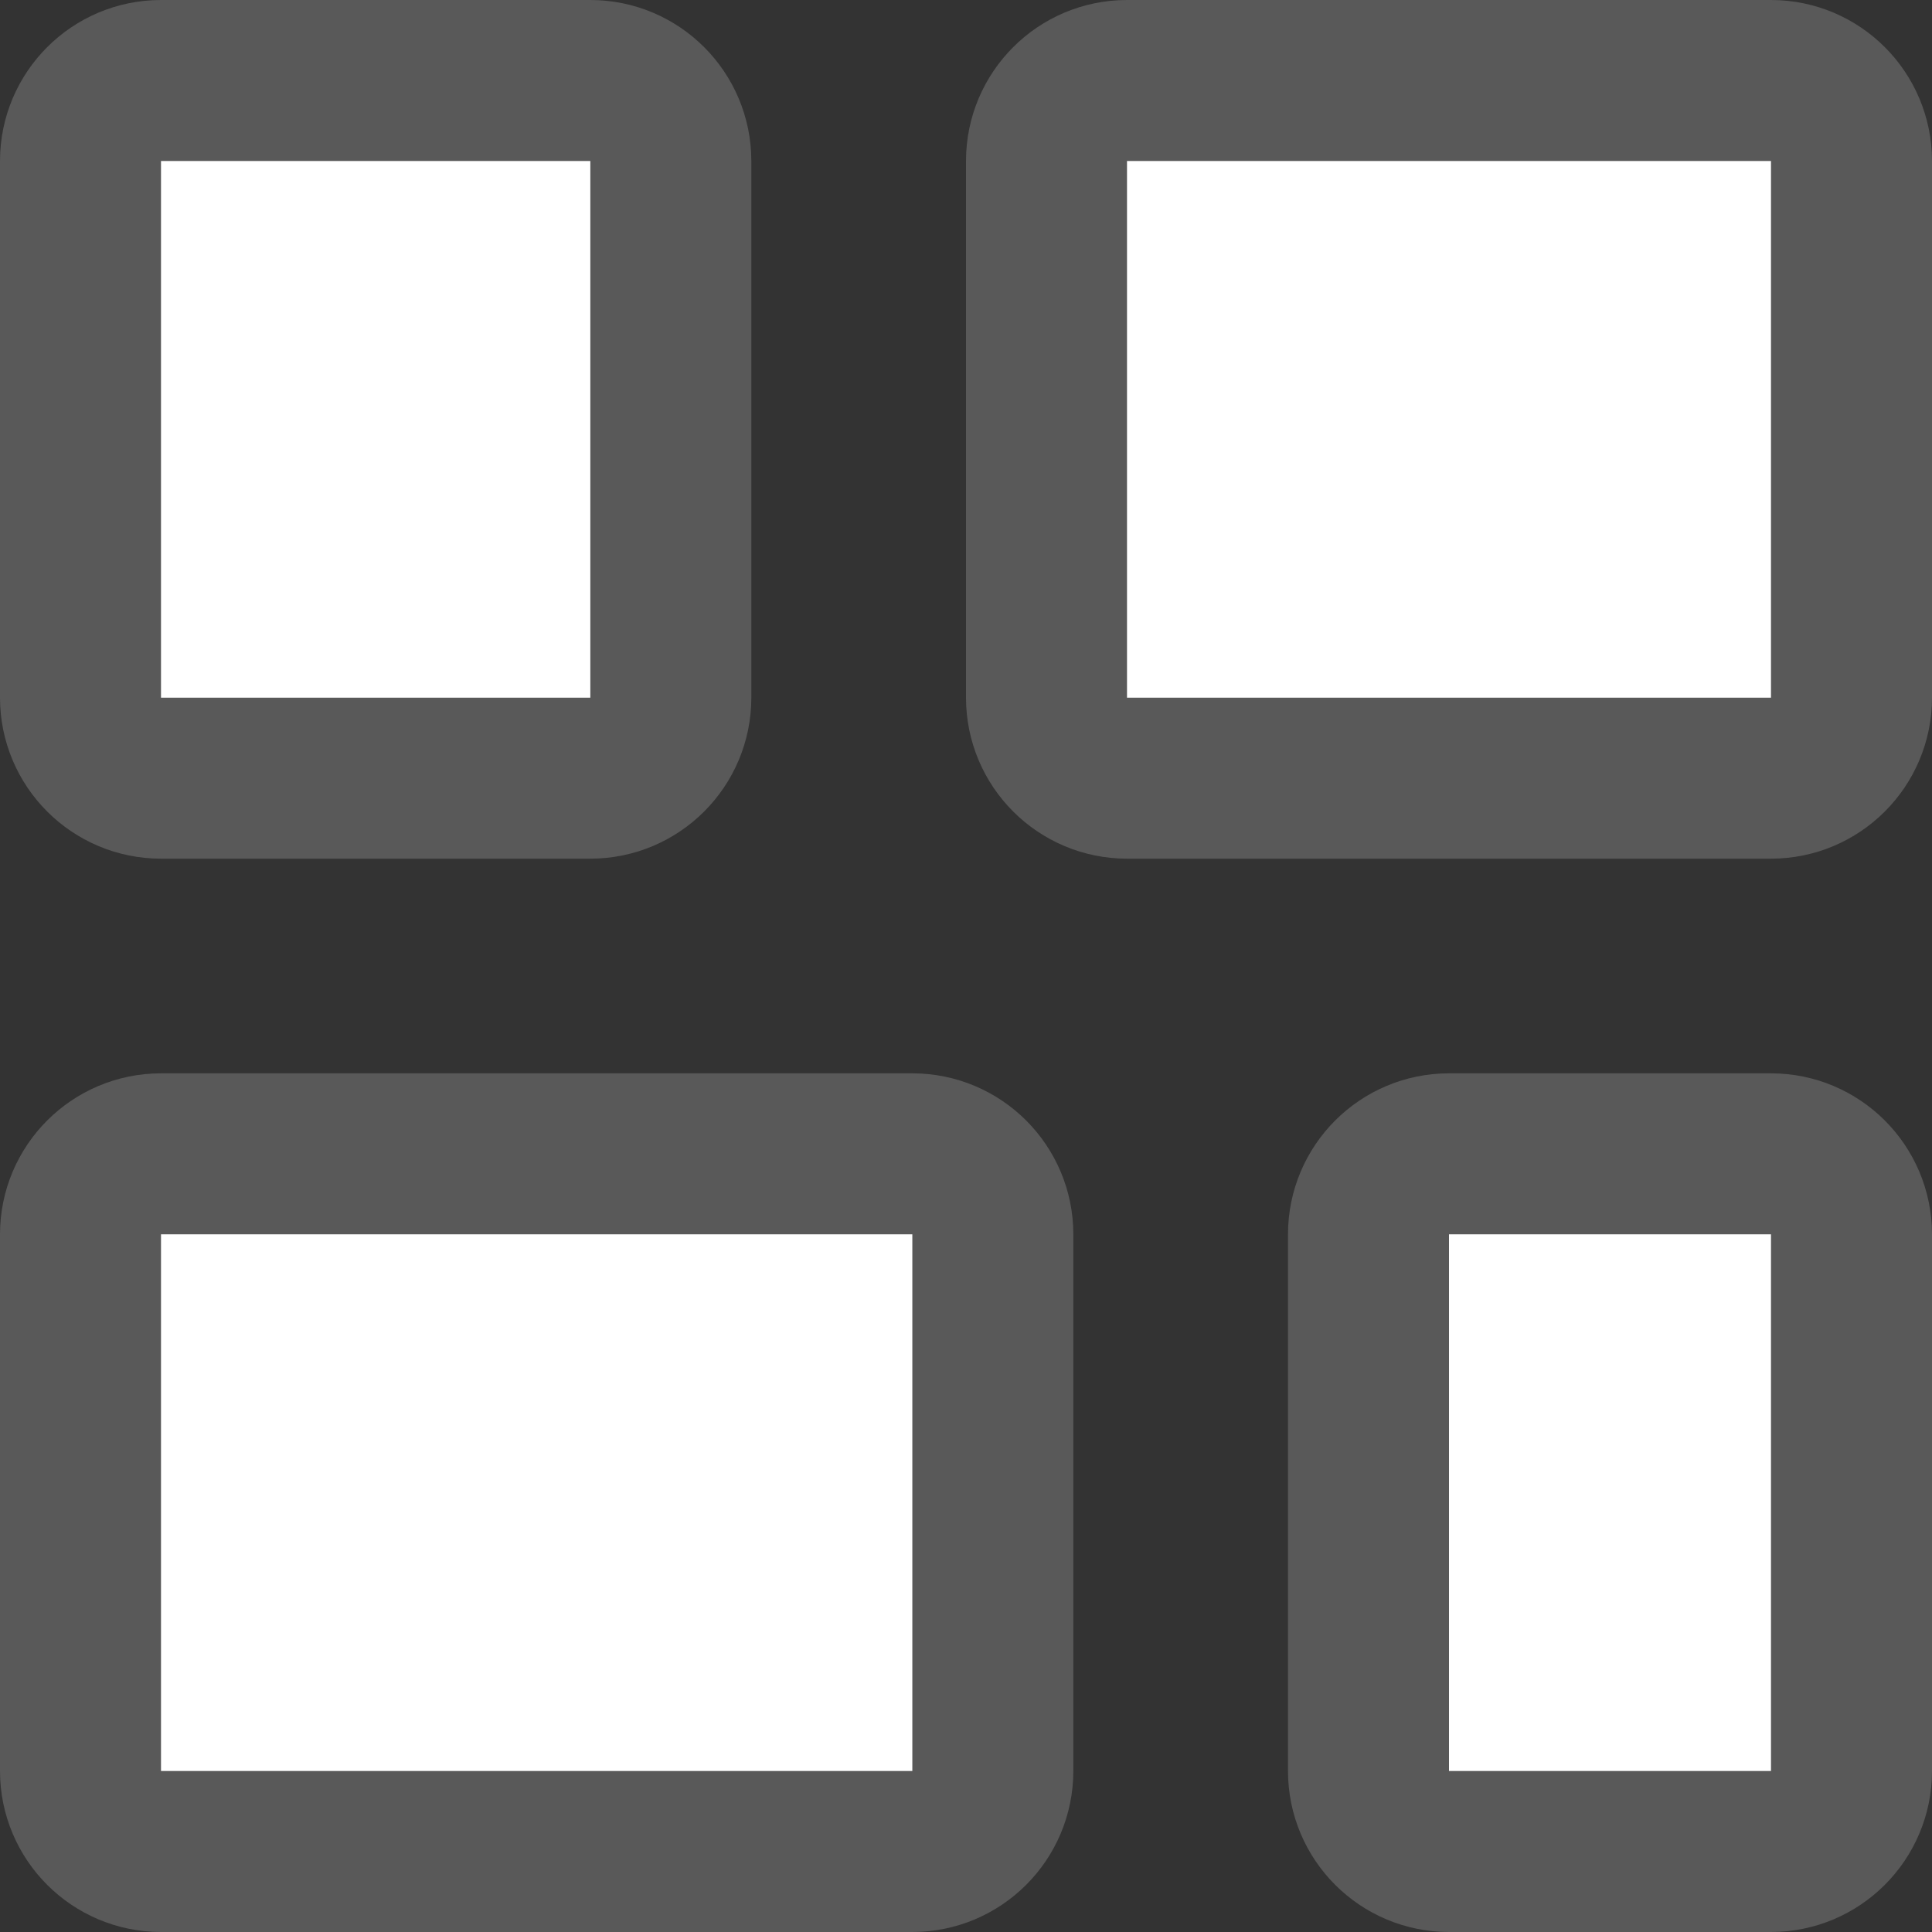 <svg width="18" height="18" viewBox="0 0 18 18" fill="none" xmlns="http://www.w3.org/2000/svg">
    <rect x="0" y="0" width="18" height="18" fill="#333333" stroke="none"/>
    <path d="M0.75 1.5C0.75 1.086 1.086 0.75 1.5 0.75H5.5C5.914 0.75 6.25 1.086 6.25 1.5V6.5C6.25 6.914 5.914 7.25 5.5 7.25H1.5C1.086 7.25 0.75 6.914 0.75 6.5V1.5ZM0.75 11.5C0.75 11.086 1.086 10.75 1.5 10.75H8.5C8.914 10.75 9.25 11.086 9.25 11.5V16.5C9.25 16.914 8.914 17.25 8.5 17.25H1.5C1.086 17.25 0.75 16.914 0.75 16.5V11.5ZM12.75 11.5C12.75 11.086 13.086 10.75 13.5 10.75H16.5C16.914 10.75 17.25 11.086 17.25 11.5V16.5C17.25 16.914 16.914 17.25 16.5 17.25H13.5C13.086 17.25 12.75 16.914 12.75 16.5V11.5ZM9.75 1.5C9.75 1.086 10.086 0.75 10.5 0.75H16.5C16.914 0.75 17.25 1.086 17.25 1.5V6.5C17.25 6.914 16.914 7.25 16.5 7.25H10.5C10.086 7.25 9.75 6.914 9.75 6.5V1.5Z" fill="white" stroke="#595959" stroke-width="1.5"/>
</svg>

